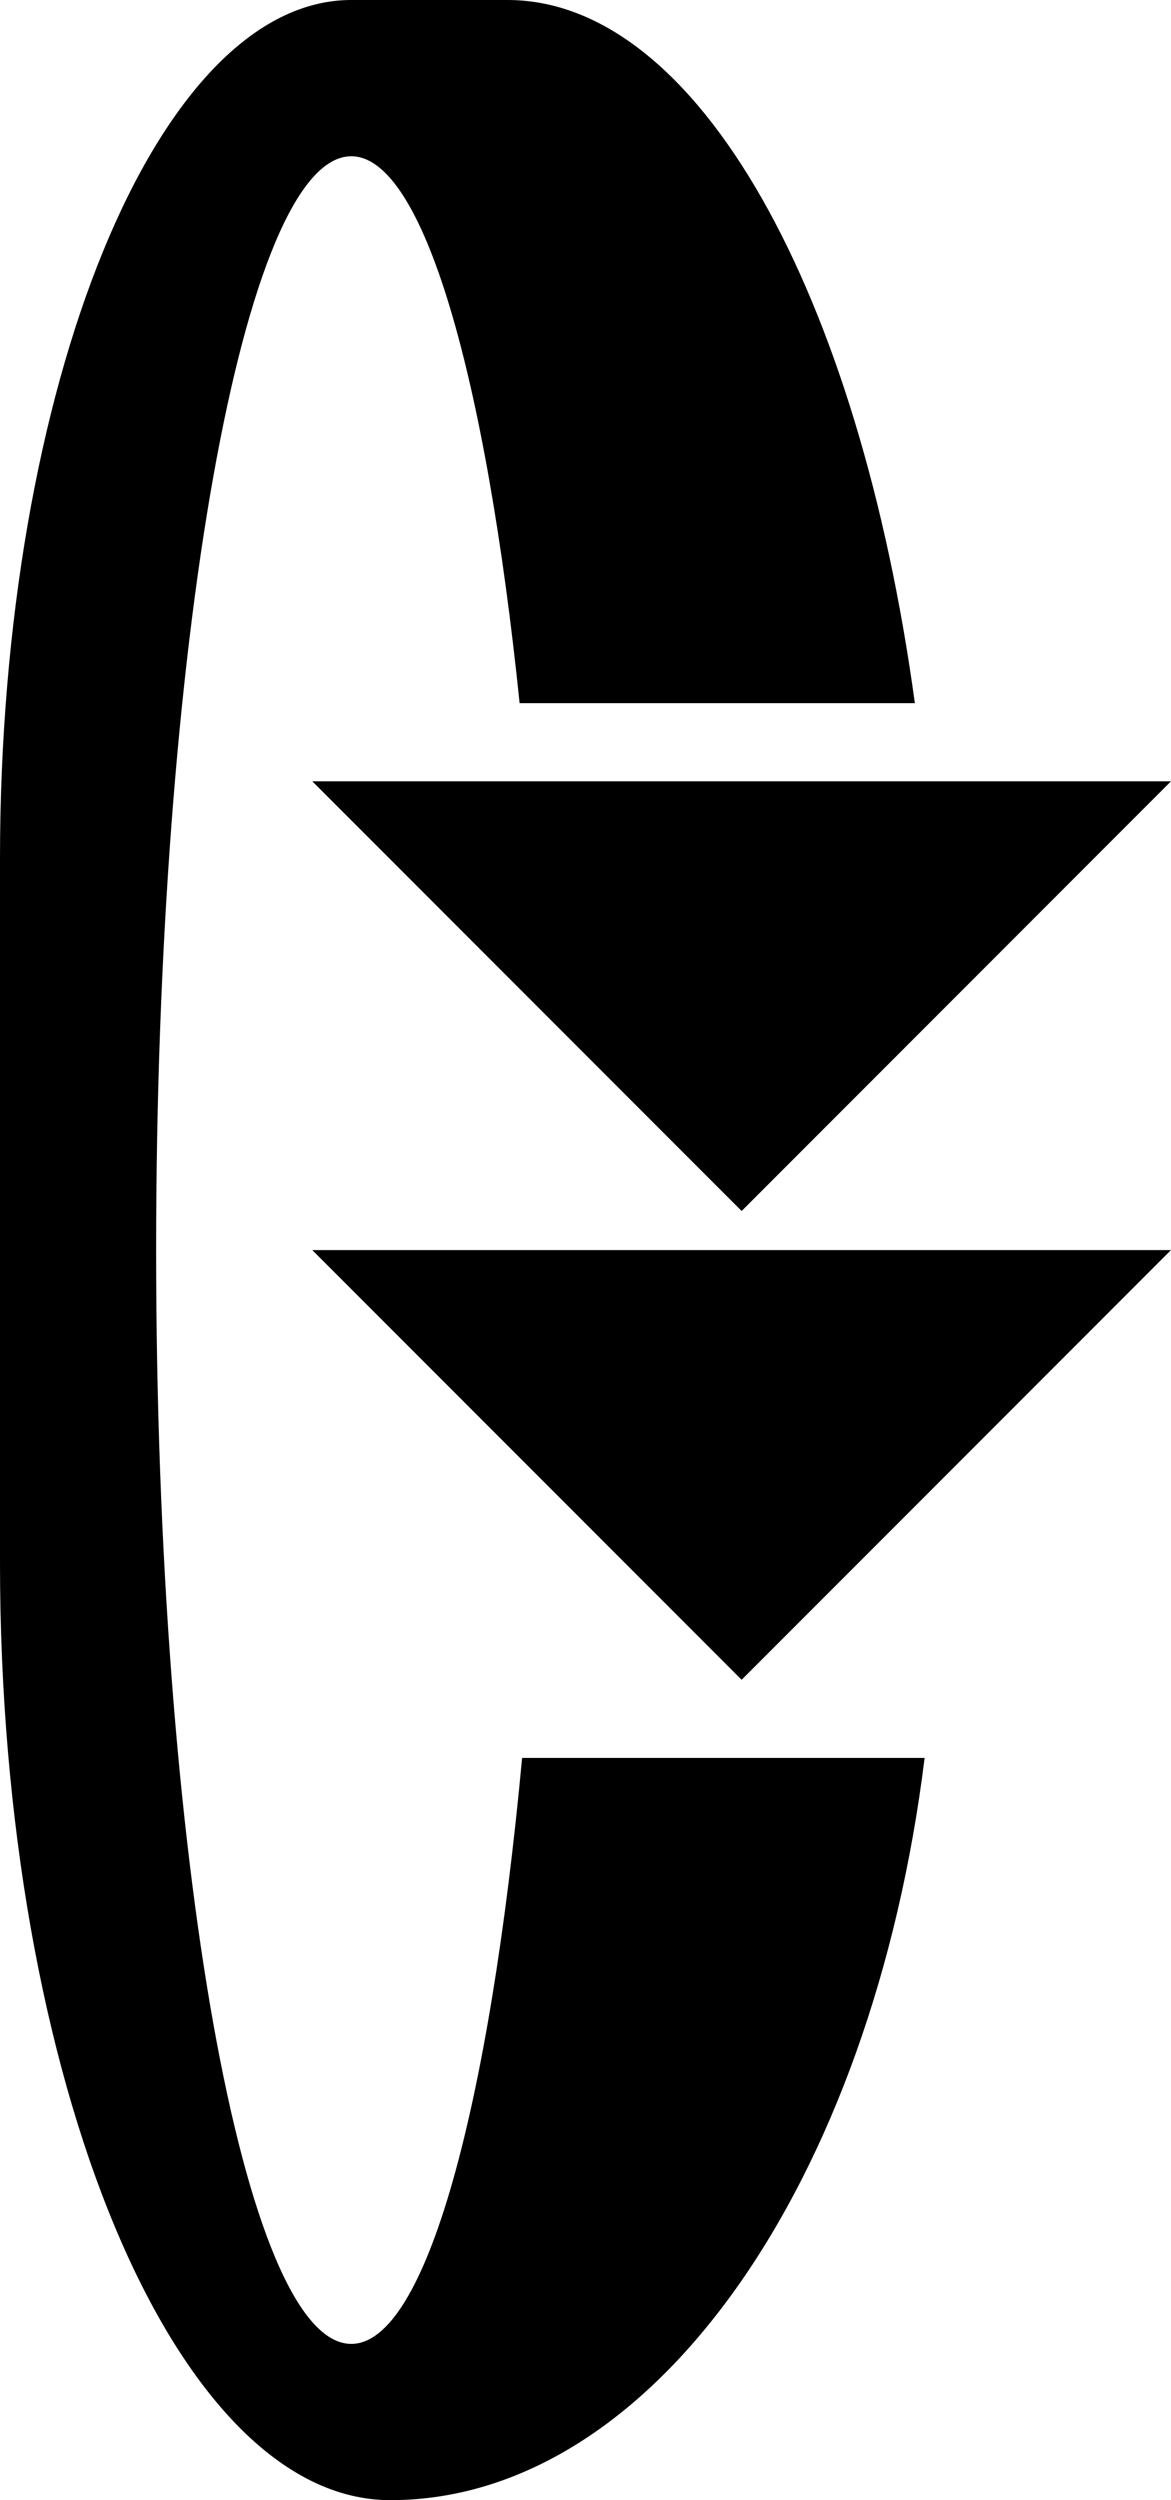<svg xmlns="http://www.w3.org/2000/svg" version="1.0" width="15" height="32"><path d="M9.5 21.5L4 16h11l-5.5 5.5z"/><path d="M5 32c-2.761 0-5-5.373-5-12v-9C0 4.925 2.015 0 4.5 0h2c2.448 0 4.505 3.775 5.219 9H6.656C6.225 4.824 5.424 2 4.5 2 3.12 2 2 8.268 2 16s1.12 14 2.5 14c.96 0 1.773-3.047 2.188-7.5h5.156C11.172 27.929 8.366 32 5 32z"/><path d="M9.5 15.5L4 10h11l-5.5 5.5z"/></svg>